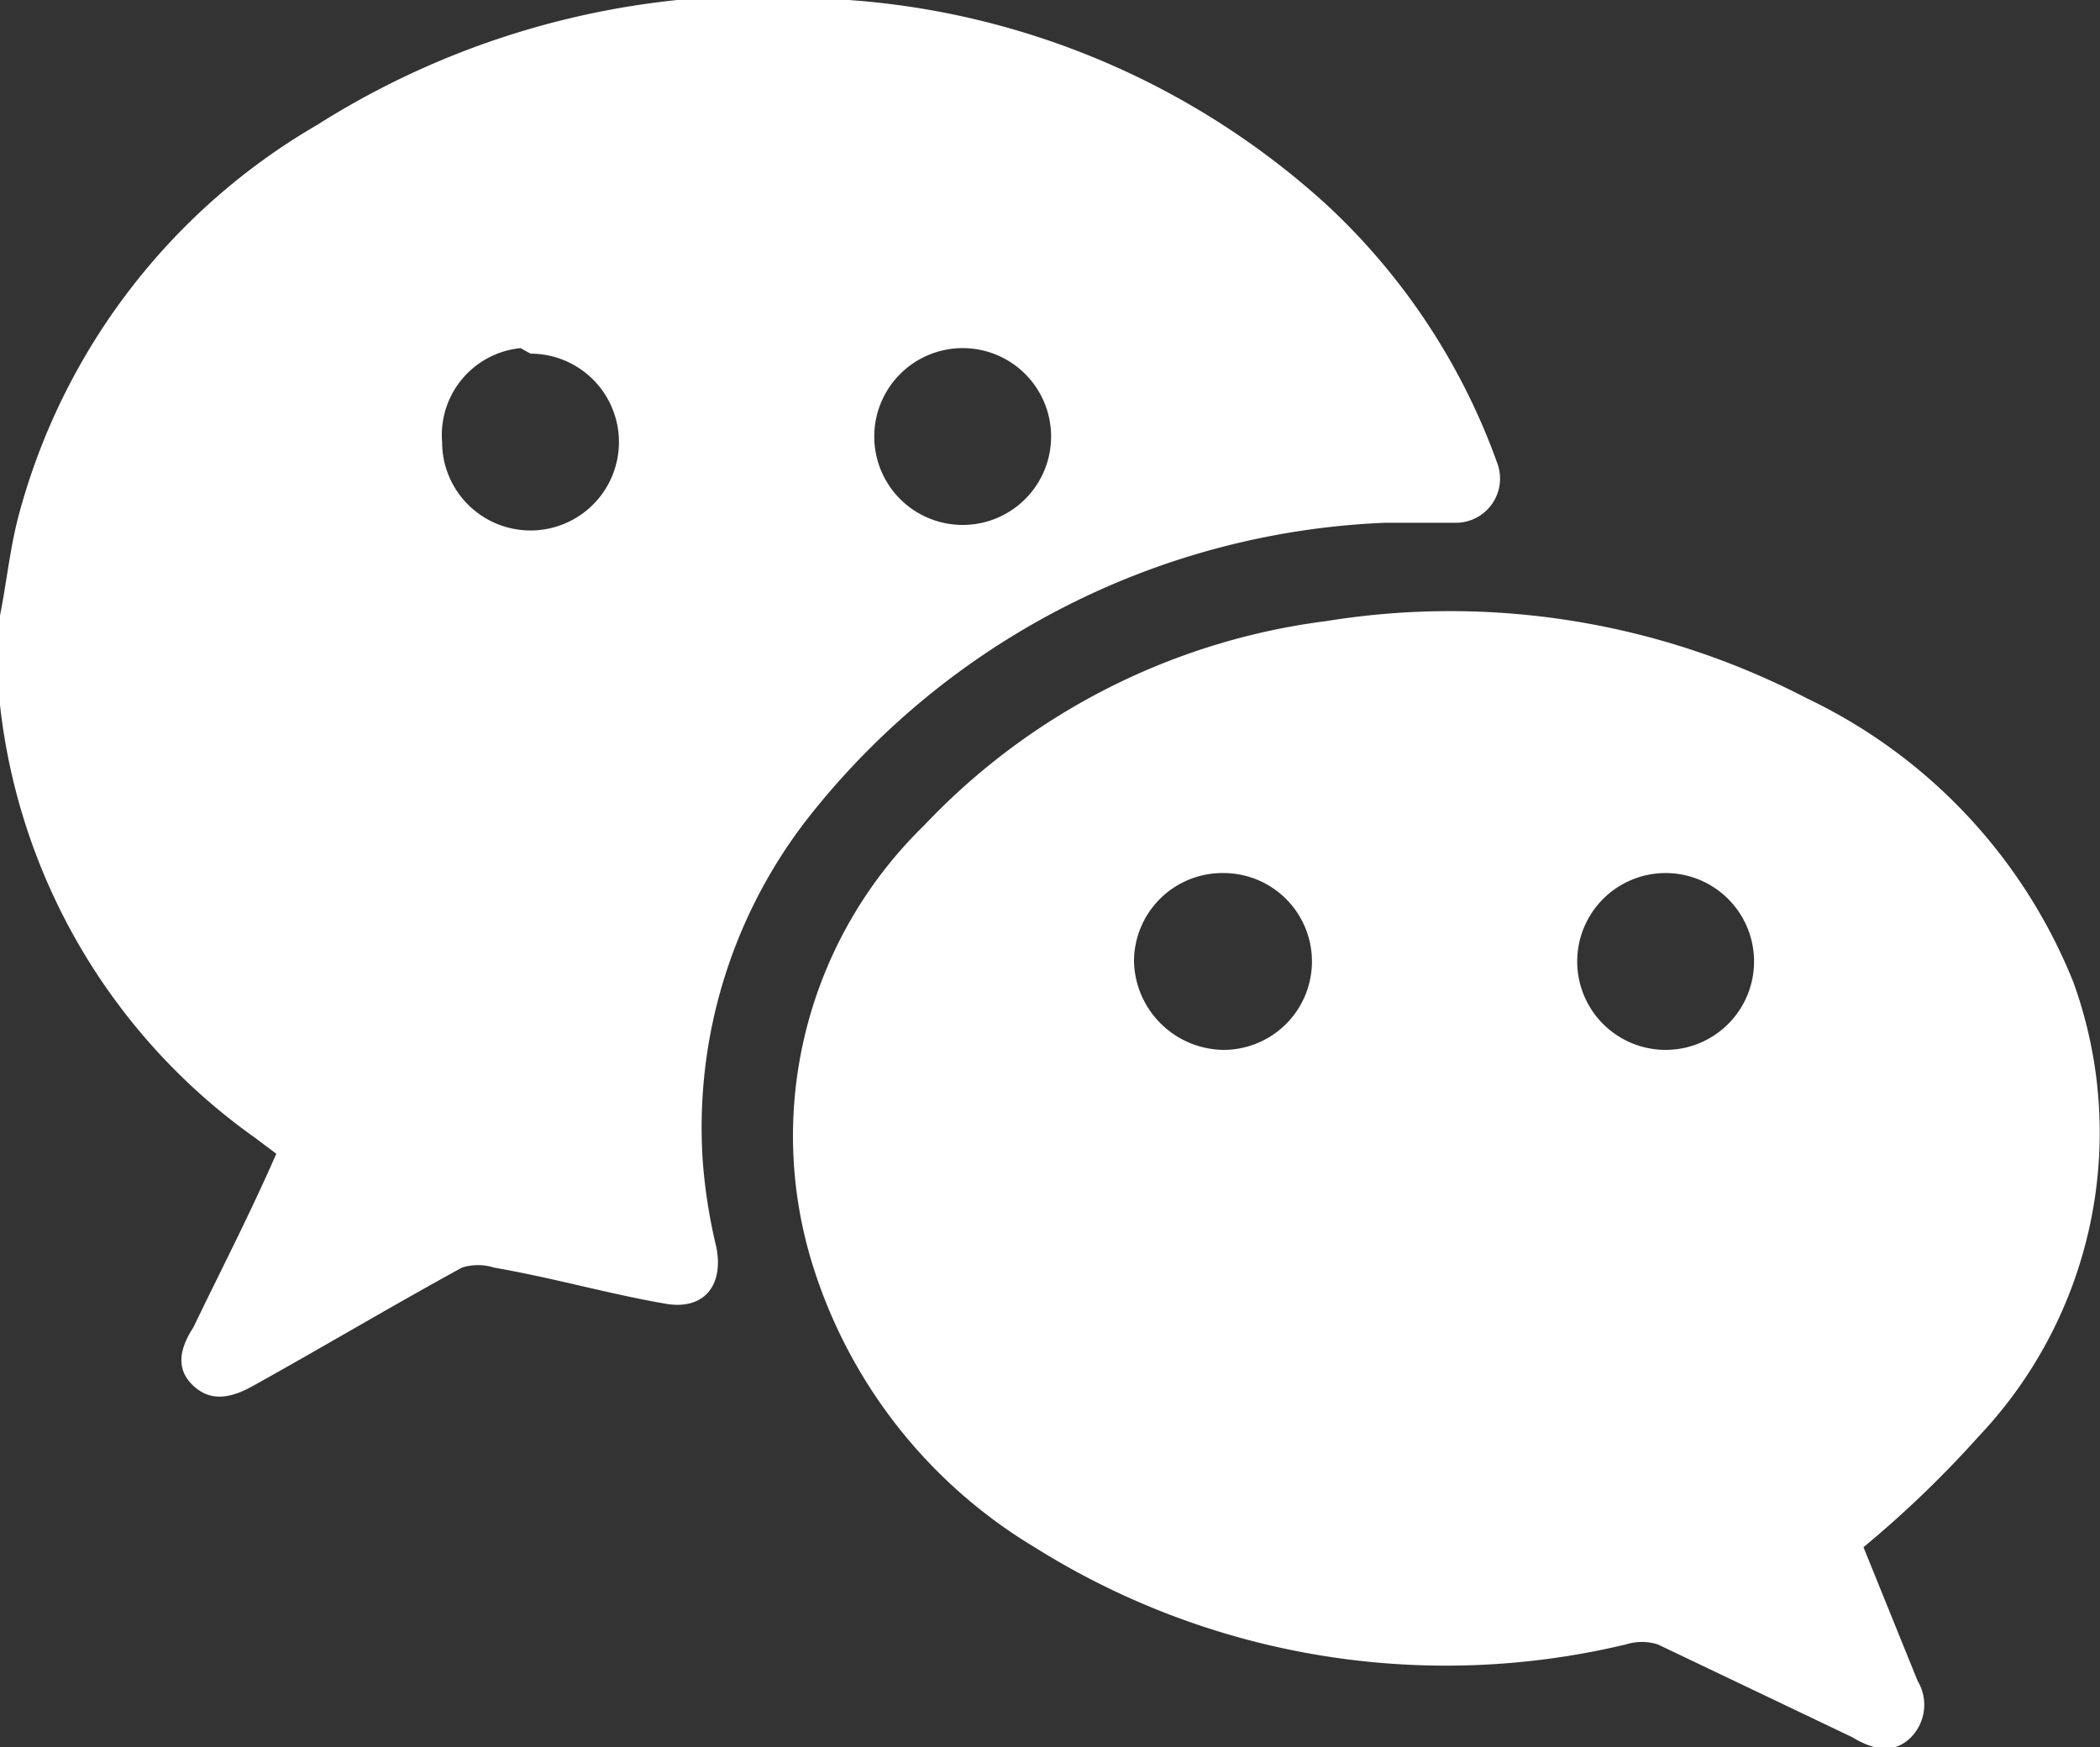 <svg xmlns="http://www.w3.org/2000/svg" viewBox="0 0 19 15.81"><rect x="0" y="0" width="19" height="15.81" fill="#333333" stroke="none"/><defs><style>.cls-1{fill:#fff;}</style></defs><title>wechat</title><g id="Layer_2" data-name="Layer 2"><g id="Layer_1-2" data-name="Layer 1"><g id="lr0cB2.tif"><path class="cls-1" d="M0,5.57c.06-.3.09-.61.17-.91a5.82,5.82,0,0,1,2.7-3.53A7.54,7.54,0,0,1,7.68,0,7.18,7.18,0,0,1,12,1.85,5.91,5.91,0,0,1,13.55,4.2a.4.4,0,0,1-.36.53c-.21,0-.43,0-.65,0A7,7,0,0,0,7.36,7.34a4.55,4.55,0,0,0-1,3.19,4.88,4.88,0,0,0,.12.75c.07.34-.1.57-.44.52-.53-.09-1-.23-1.57-.33a.48.48,0,0,0-.29,0c-.64.35-1.26.72-1.89,1.07-.23.13-.4.13-.54,0s-.15-.3,0-.53c.25-.52.5-1,.75-1.57l-.2-.15A5.55,5.55,0,0,1,0,6.38s0-.1,0-.14ZM8.71,3.15a.8.8,0,0,0-.8.8.8.8,0,1,0,1.6,0A.8.8,0,0,0,8.71,3.15Zm-4,0A.79.79,0,0,0,4,4a.8.8,0,0,0,.8.8.8.8,0,0,0,0-1.6Z"/><path class="cls-1" d="M16.86,14l.49,1.21a.42.42,0,0,1-.06.51c-.13.13-.3.14-.53,0L15,14.88a.48.48,0,0,0-.29,0A7,7,0,0,1,9.36,14a4.56,4.56,0,0,1-2-2.53,3.92,3.92,0,0,1,1-4A6.06,6.06,0,0,1,12,5.62a7,7,0,0,1,4.35.7,4.84,4.84,0,0,1,2.41,2.57A4,4,0,0,1,17.9,13,9.69,9.69,0,0,1,16.86,14ZM15.07,7.9a.8.8,0,0,0,0,1.6.8.8,0,0,0,0-1.6Zm-4,0a.8.8,0,0,0-.81.8.82.82,0,0,0,.81.8.8.8,0,0,0,0-1.6Z"/></g></g></g></svg>